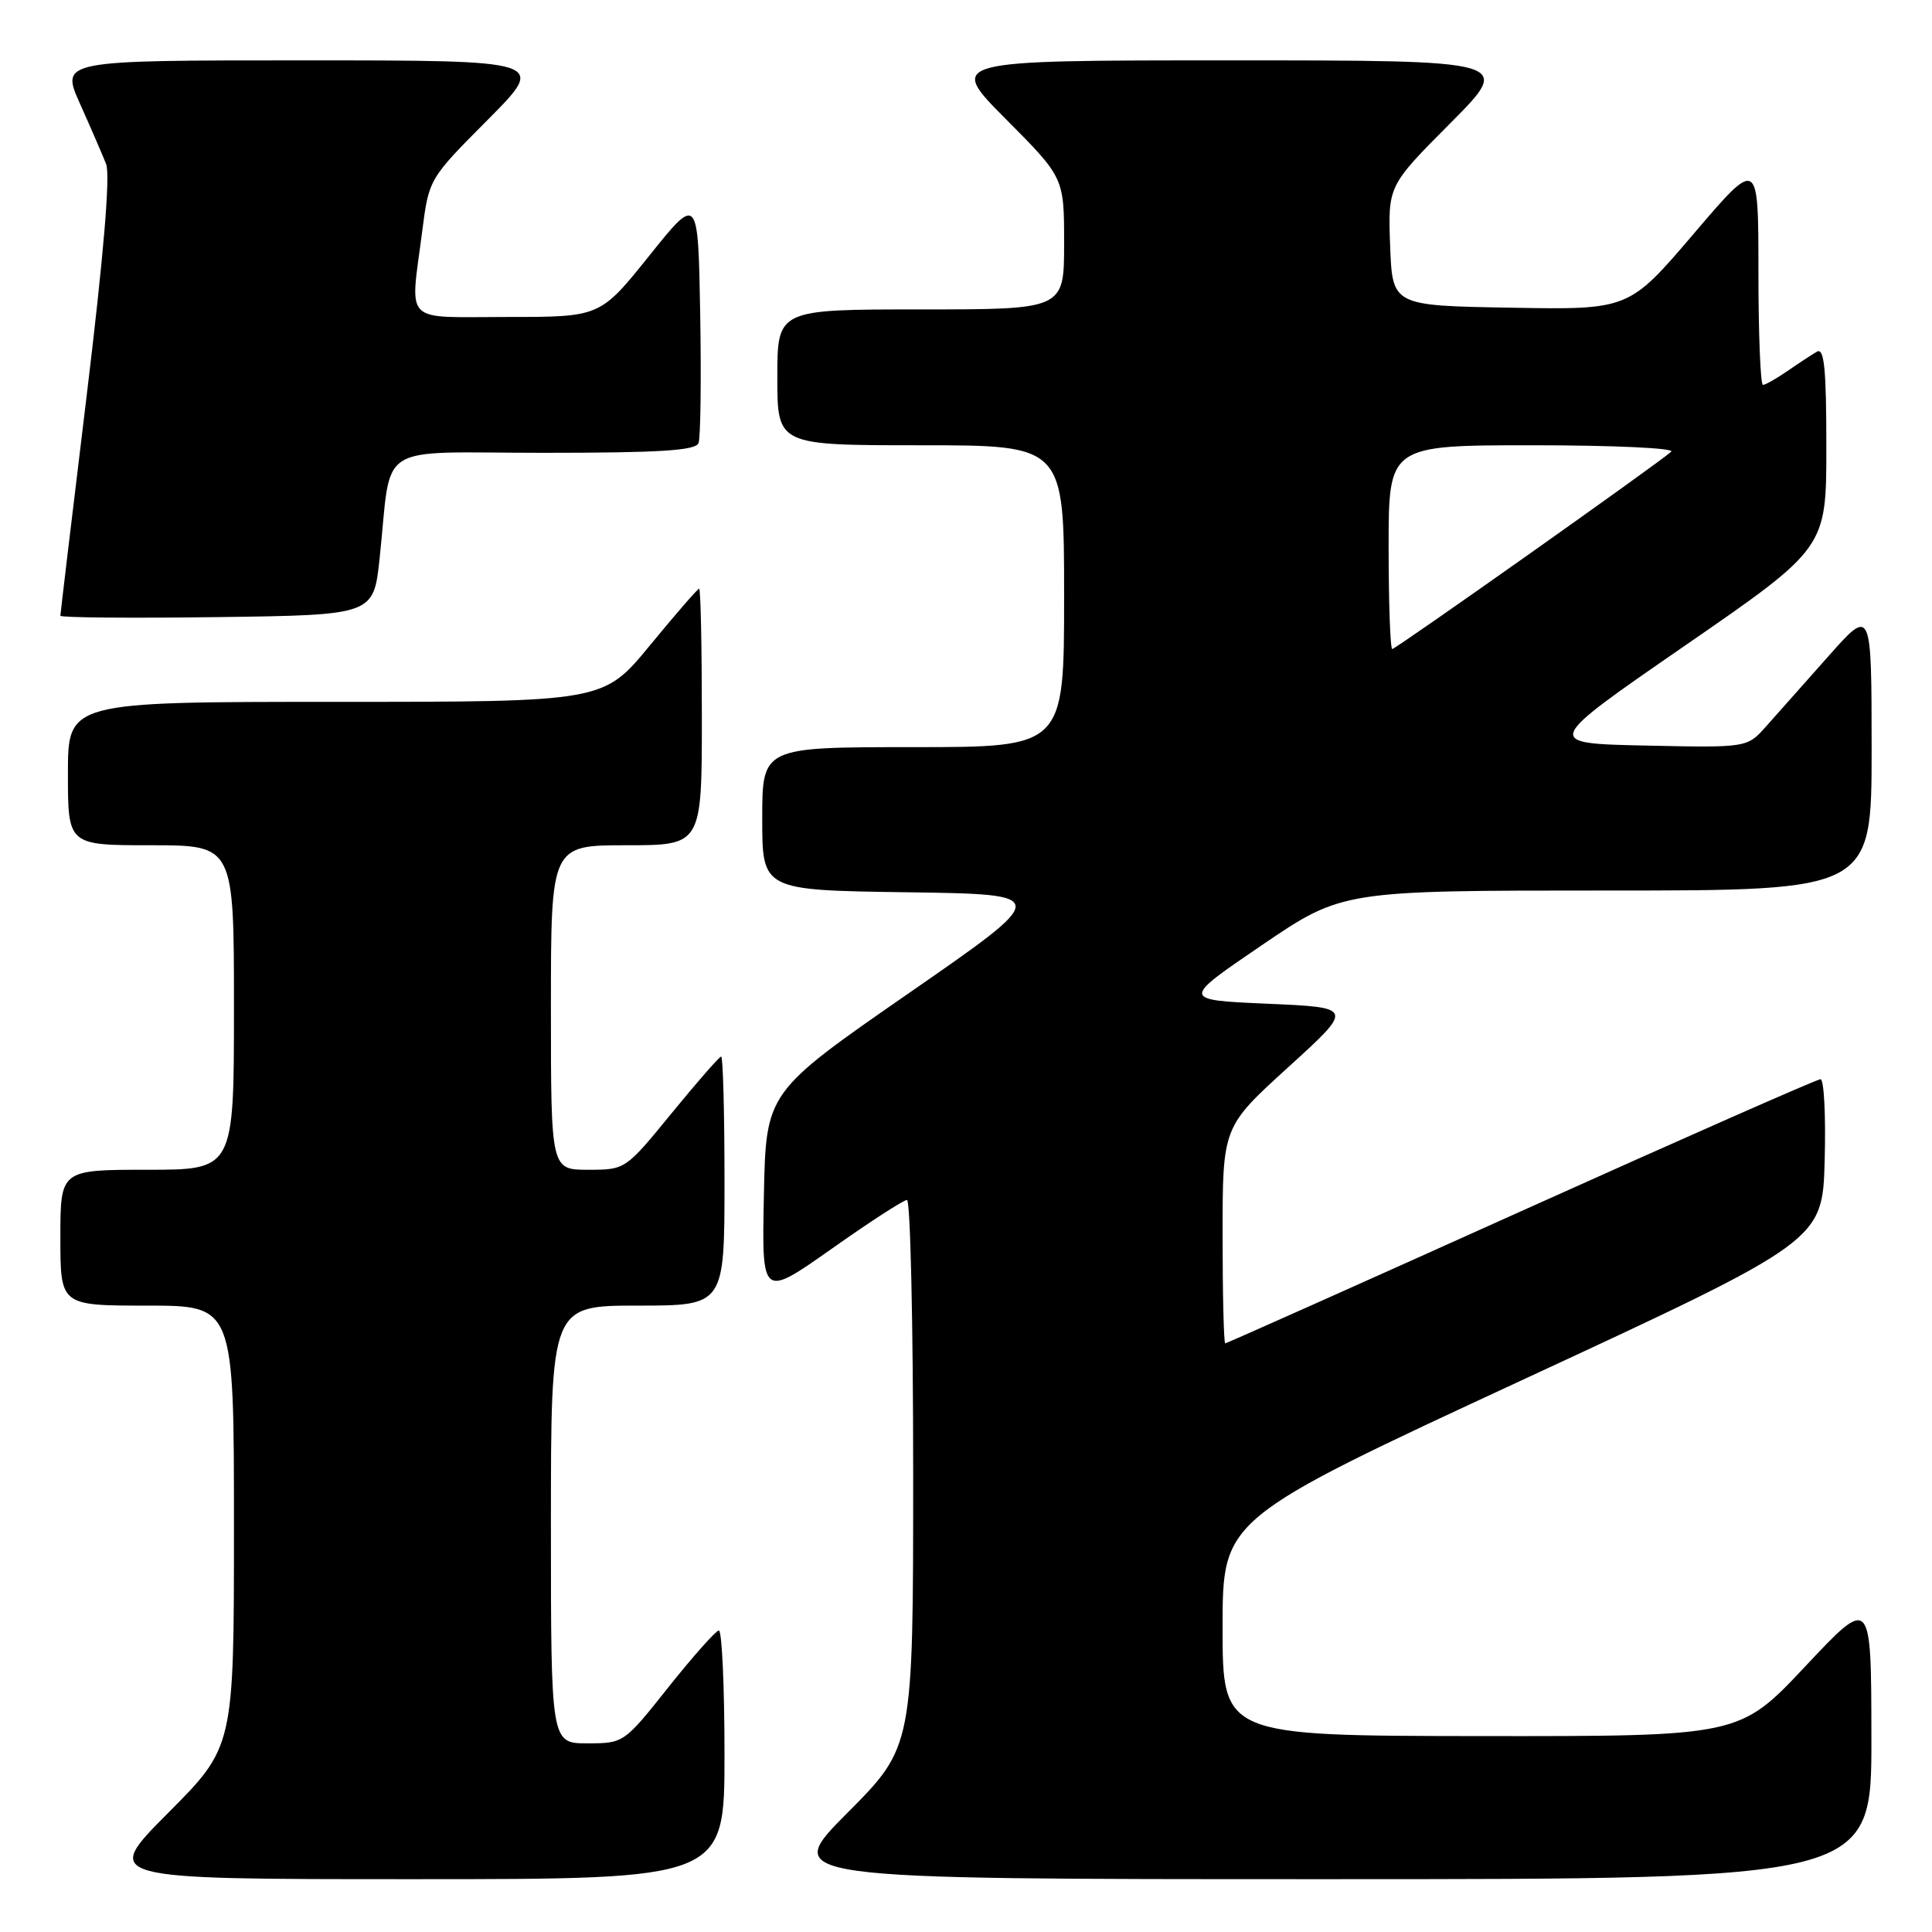 <?xml version="1.0" encoding="UTF-8" standalone="no"?>
<!DOCTYPE svg PUBLIC "-//W3C//DTD SVG 1.1//EN" "http://www.w3.org/Graphics/SVG/1.1/DTD/svg11.dtd" >
<svg xmlns="http://www.w3.org/2000/svg" xmlns:xlink="http://www.w3.org/1999/xlink" version="1.1" viewBox="0 0 256 256">
 <g >
 <path fill="currentColor"
d=" M 96.00 232.50 C 96.00 223.43 95.66 216.02 95.25 216.05 C 94.84 216.08 91.84 219.46 88.58 223.55 C 82.69 230.97 82.65 231.00 77.83 231.00 C 73.00 231.00 73.00 231.00 73.00 202.00 C 73.00 173.00 73.00 173.00 84.50 173.00 C 96.00 173.00 96.00 173.00 96.00 156.50 C 96.00 147.43 95.80 140.00 95.56 140.00 C 95.32 140.00 92.37 143.38 89.00 147.50 C 82.88 154.99 82.87 155.00 77.94 155.00 C 73.00 155.00 73.00 155.00 73.00 133.50 C 73.00 112.00 73.00 112.00 83.00 112.00 C 93.00 112.00 93.00 112.00 93.00 95.00 C 93.00 85.65 92.84 78.00 92.64 78.00 C 92.45 78.00 89.52 81.38 86.13 85.50 C 79.97 93.00 79.97 93.00 44.49 93.00 C 9.00 93.00 9.00 93.00 9.00 102.50 C 9.00 112.00 9.00 112.00 20.00 112.00 C 31.00 112.00 31.00 112.00 31.00 133.50 C 31.00 155.00 31.00 155.00 19.50 155.00 C 8.00 155.00 8.00 155.00 8.00 164.00 C 8.00 173.00 8.00 173.00 19.50 173.00 C 31.00 173.00 31.00 173.00 31.00 202.23 C 31.00 231.46 31.00 231.46 22.27 240.23 C 13.54 249.00 13.54 249.00 54.77 249.00 C 96.00 249.00 96.00 249.00 96.00 232.50 Z  M 247.97 230.25 C 247.95 211.50 247.95 211.50 239.22 220.79 C 230.50 230.07 230.50 230.07 196.25 230.04 C 162.00 230.00 162.00 230.00 162.00 215.64 C 162.00 201.27 162.00 201.27 201.75 182.84 C 241.50 164.41 241.50 164.41 241.78 153.71 C 241.94 147.82 241.69 143.00 241.23 143.00 C 240.77 143.00 222.91 150.88 201.54 160.50 C 180.18 170.12 162.54 178.00 162.35 178.00 C 162.16 178.00 162.00 171.55 162.00 163.66 C 162.00 149.32 162.00 149.32 170.70 141.41 C 179.40 133.50 179.40 133.50 167.96 133.00 C 156.53 132.50 156.53 132.50 167.19 125.25 C 177.85 118.00 177.85 118.00 212.93 118.00 C 248.00 118.00 248.00 118.00 248.00 99.25 C 247.99 80.50 247.99 80.50 242.25 86.98 C 239.09 90.54 235.38 94.72 234.00 96.27 C 231.50 99.08 231.50 99.08 218.00 98.79 C 204.50 98.50 204.50 98.50 223.25 85.56 C 242.00 72.62 242.00 72.62 242.00 59.25 C 242.00 48.84 241.72 46.04 240.75 46.60 C 240.06 47.00 238.31 48.15 236.85 49.16 C 235.39 50.17 233.92 51.00 233.60 51.00 C 233.27 51.00 233.00 44.23 233.00 35.96 C 233.00 20.92 233.00 20.92 224.42 30.98 C 215.83 41.05 215.83 41.05 200.17 40.77 C 184.50 40.50 184.50 40.50 184.20 32.57 C 183.91 24.63 183.91 24.63 192.18 16.32 C 200.46 8.00 200.46 8.00 163.00 8.00 C 125.55 8.00 125.55 8.00 133.27 15.77 C 141.00 23.54 141.00 23.54 141.00 32.27 C 141.00 41.00 141.00 41.00 122.00 41.00 C 103.00 41.00 103.00 41.00 103.00 50.00 C 103.00 59.00 103.00 59.00 122.00 59.00 C 141.00 59.00 141.00 59.00 141.00 79.00 C 141.00 99.00 141.00 99.00 121.00 99.00 C 101.00 99.00 101.00 99.00 101.00 108.48 C 101.00 117.96 101.00 117.96 120.16 118.23 C 139.33 118.50 139.33 118.50 120.41 131.61 C 101.50 144.72 101.50 144.72 101.22 158.36 C 100.94 171.99 100.94 171.99 110.16 165.50 C 115.22 161.92 119.74 159.00 120.18 159.00 C 120.63 159.00 121.00 175.30 121.00 195.23 C 121.00 231.46 121.00 231.46 112.27 240.23 C 103.54 249.00 103.54 249.00 175.77 249.00 C 248.00 249.00 248.00 249.00 247.97 230.25 Z  M 50.30 74.00 C 51.98 58.29 49.32 60.00 72.08 60.00 C 87.47 60.00 92.18 59.70 92.56 58.71 C 92.83 58.00 92.93 50.31 92.78 41.62 C 92.50 25.81 92.50 25.81 86.01 33.91 C 79.52 42.00 79.52 42.00 67.26 42.00 C 53.18 42.00 54.34 43.16 55.95 30.60 C 56.84 23.70 56.84 23.70 64.65 15.85 C 72.45 8.00 72.45 8.00 40.24 8.00 C 8.03 8.00 8.03 8.00 10.60 13.75 C 12.02 16.91 13.57 20.50 14.06 21.73 C 14.63 23.19 13.74 33.80 11.47 52.55 C 9.56 68.28 8.00 81.35 8.00 81.59 C 8.00 81.84 17.34 81.92 28.75 81.77 C 49.50 81.50 49.50 81.50 50.30 74.00 Z  M 184.00 72.50 C 184.00 59.00 184.00 59.00 203.20 59.00 C 213.76 59.00 221.97 59.38 221.45 59.85 C 219.62 61.48 184.95 86.00 184.48 86.00 C 184.22 86.00 184.00 79.92 184.00 72.50 Z "/>
</g>
</svg>